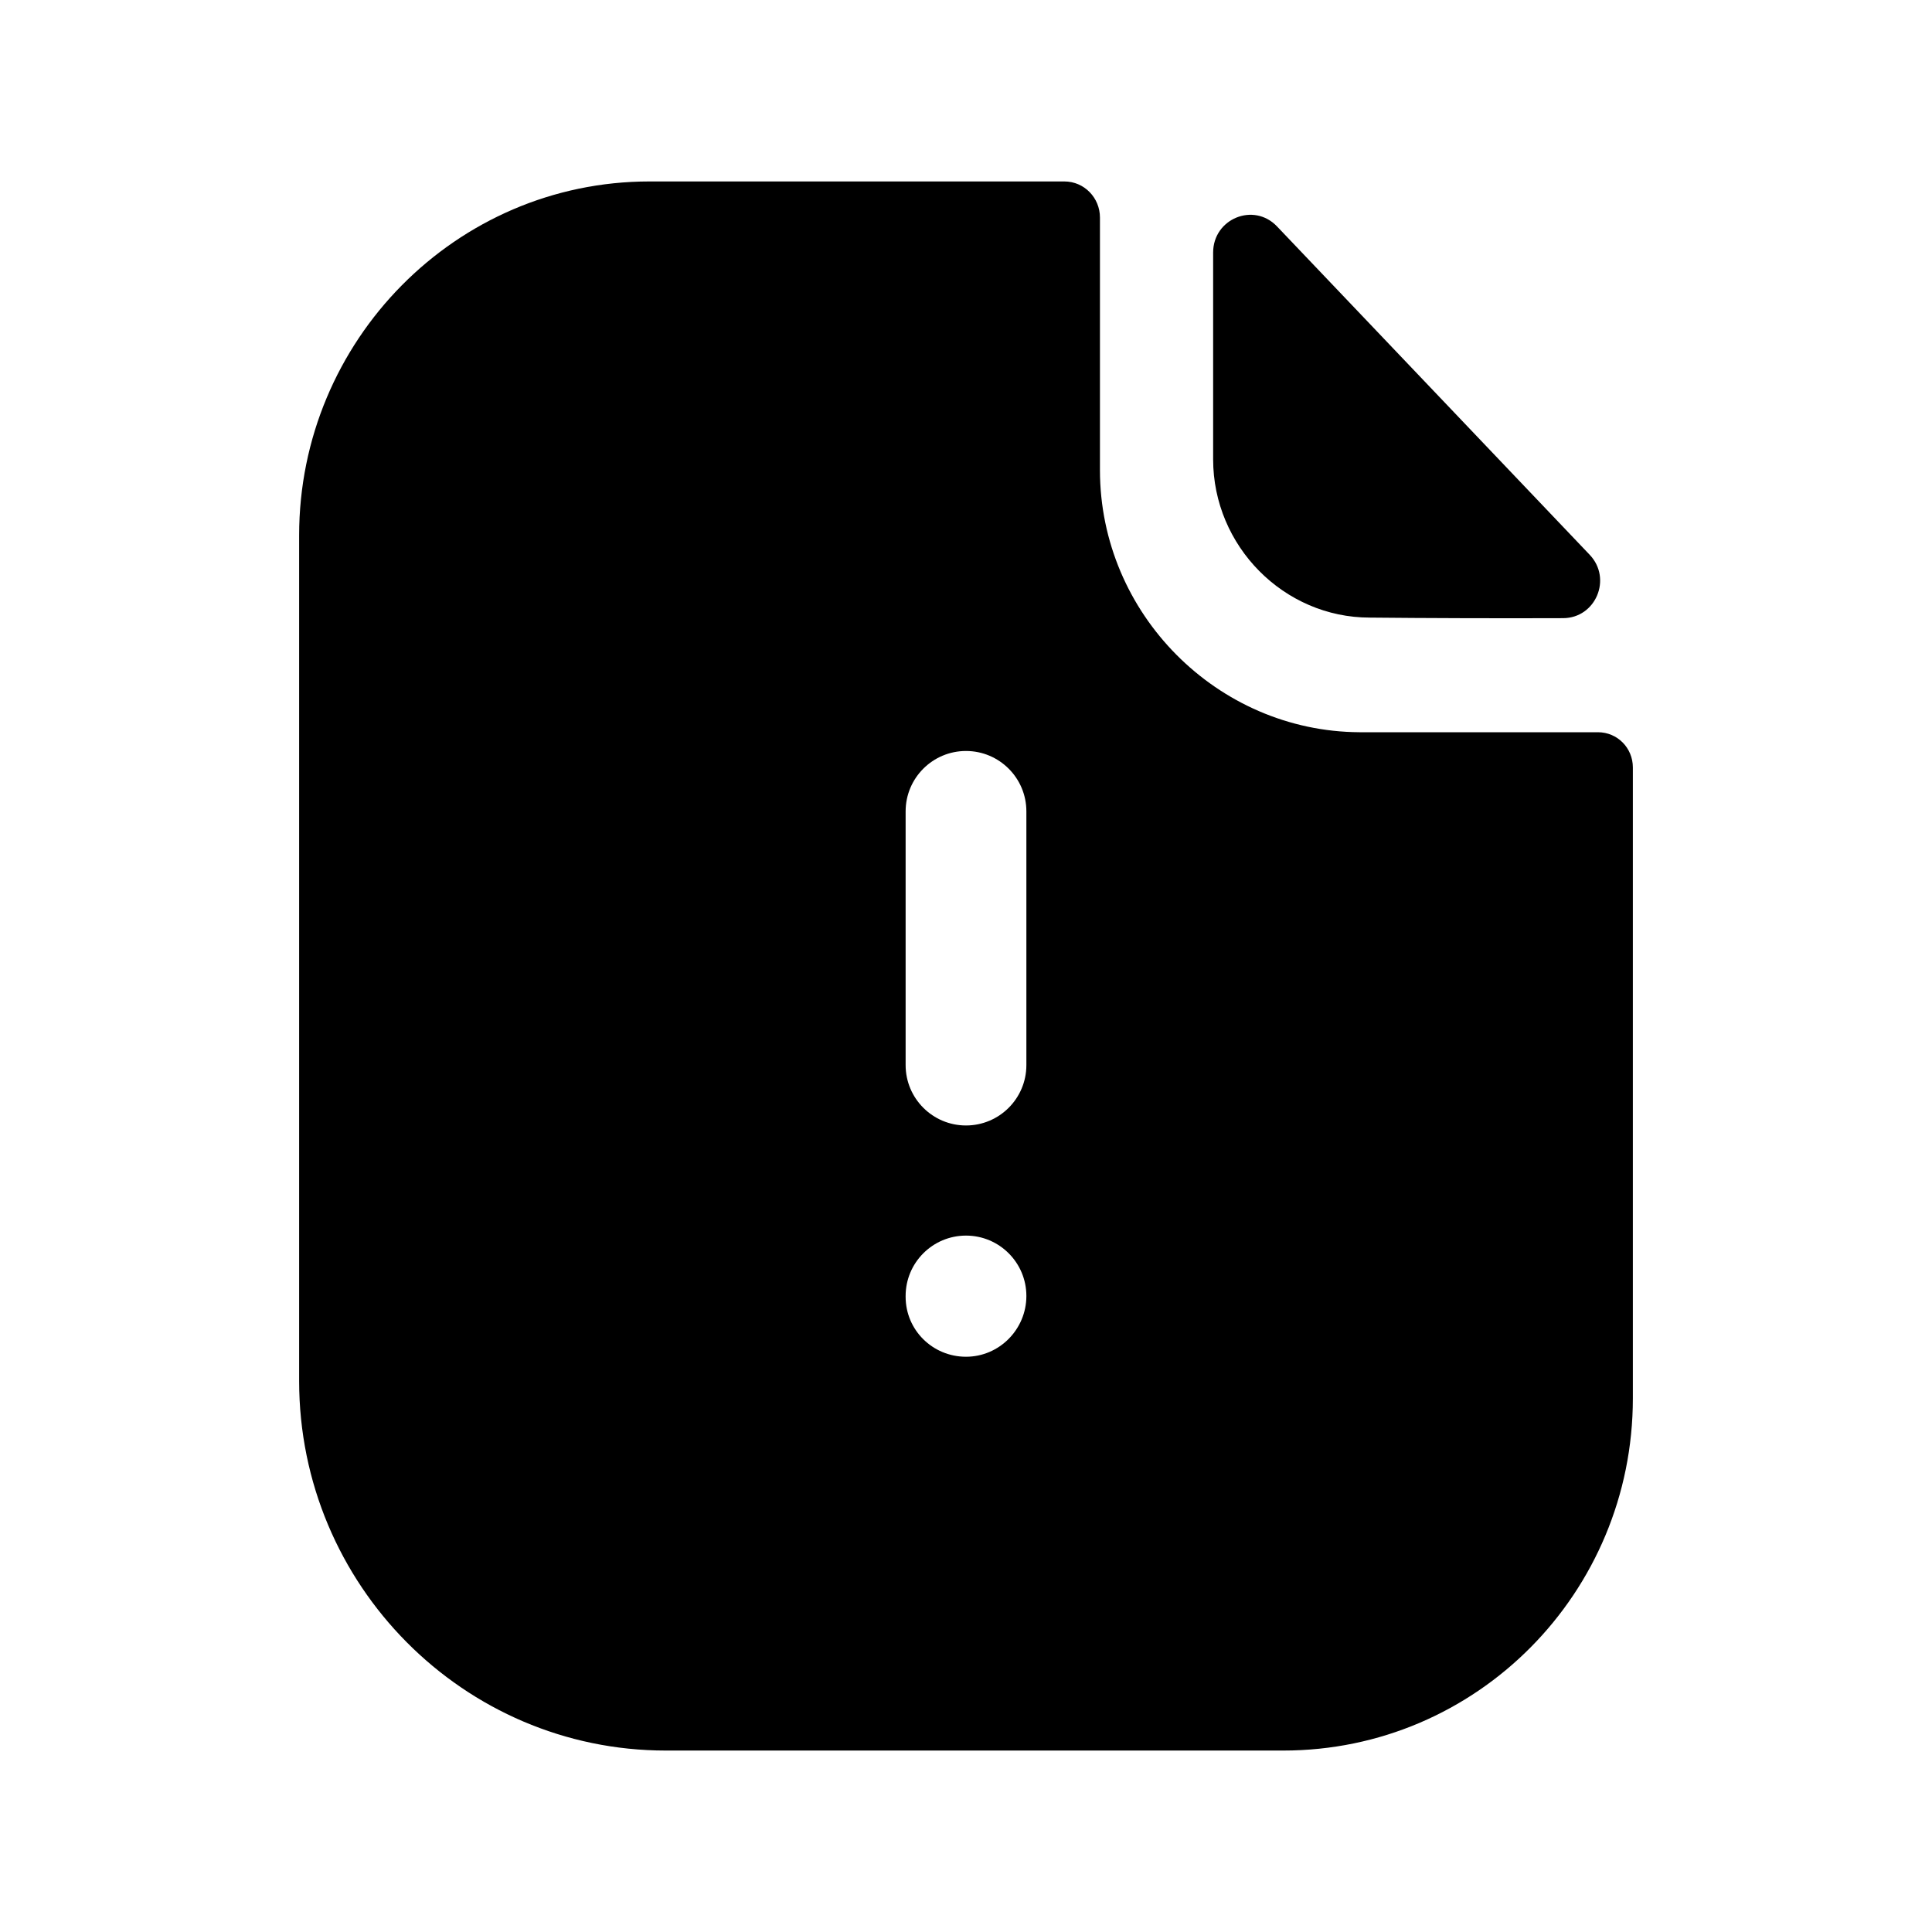 <svg width="24" height="24" viewBox="0 0 24 24" fill="none" xmlns="http://www.w3.org/2000/svg">
<path fill-rule="evenodd" clip-rule="evenodd" d="M12.75 13.231C12.75 13.645 12.414 13.981 12 13.981C11.586 13.981 11.25 13.645 11.25 13.231V10.079C11.25 9.665 11.586 9.329 12 9.329C12.414 9.329 12.75 9.665 12.75 10.079V13.231ZM12 16.854C11.586 16.854 11.25 16.523 11.25 16.109V16.099C11.25 15.685 11.586 15.349 12 15.349C12.414 15.349 12.75 15.685 12.75 16.099C12.75 16.513 12.414 16.854 12 16.854ZM19.85 9.096H16.887C15.122 9.086 13.664 7.624 13.664 5.84V2.702C13.664 2.459 13.471 2.254 13.221 2.254H8.068C5.665 2.254 3.716 4.232 3.716 6.649V17.155C3.716 19.689 5.762 21.746 8.271 21.746H15.942C18.344 21.746 20.284 19.787 20.284 17.37V9.534C20.284 9.29 20.091 9.096 19.85 9.096Z" fill="black"/>
<path fill-rule="evenodd" clip-rule="evenodd" d="M17.016 7.672C17.689 7.679 18.624 7.682 19.417 7.679C19.823 7.678 20.029 7.188 19.748 6.892C19.239 6.358 18.53 5.613 17.818 4.865C17.103 4.114 16.385 3.36 15.863 2.812C15.574 2.509 15.07 2.717 15.07 3.137V5.706C15.07 6.784 15.949 7.672 17.016 7.672Z" fill="black"/>
</svg>